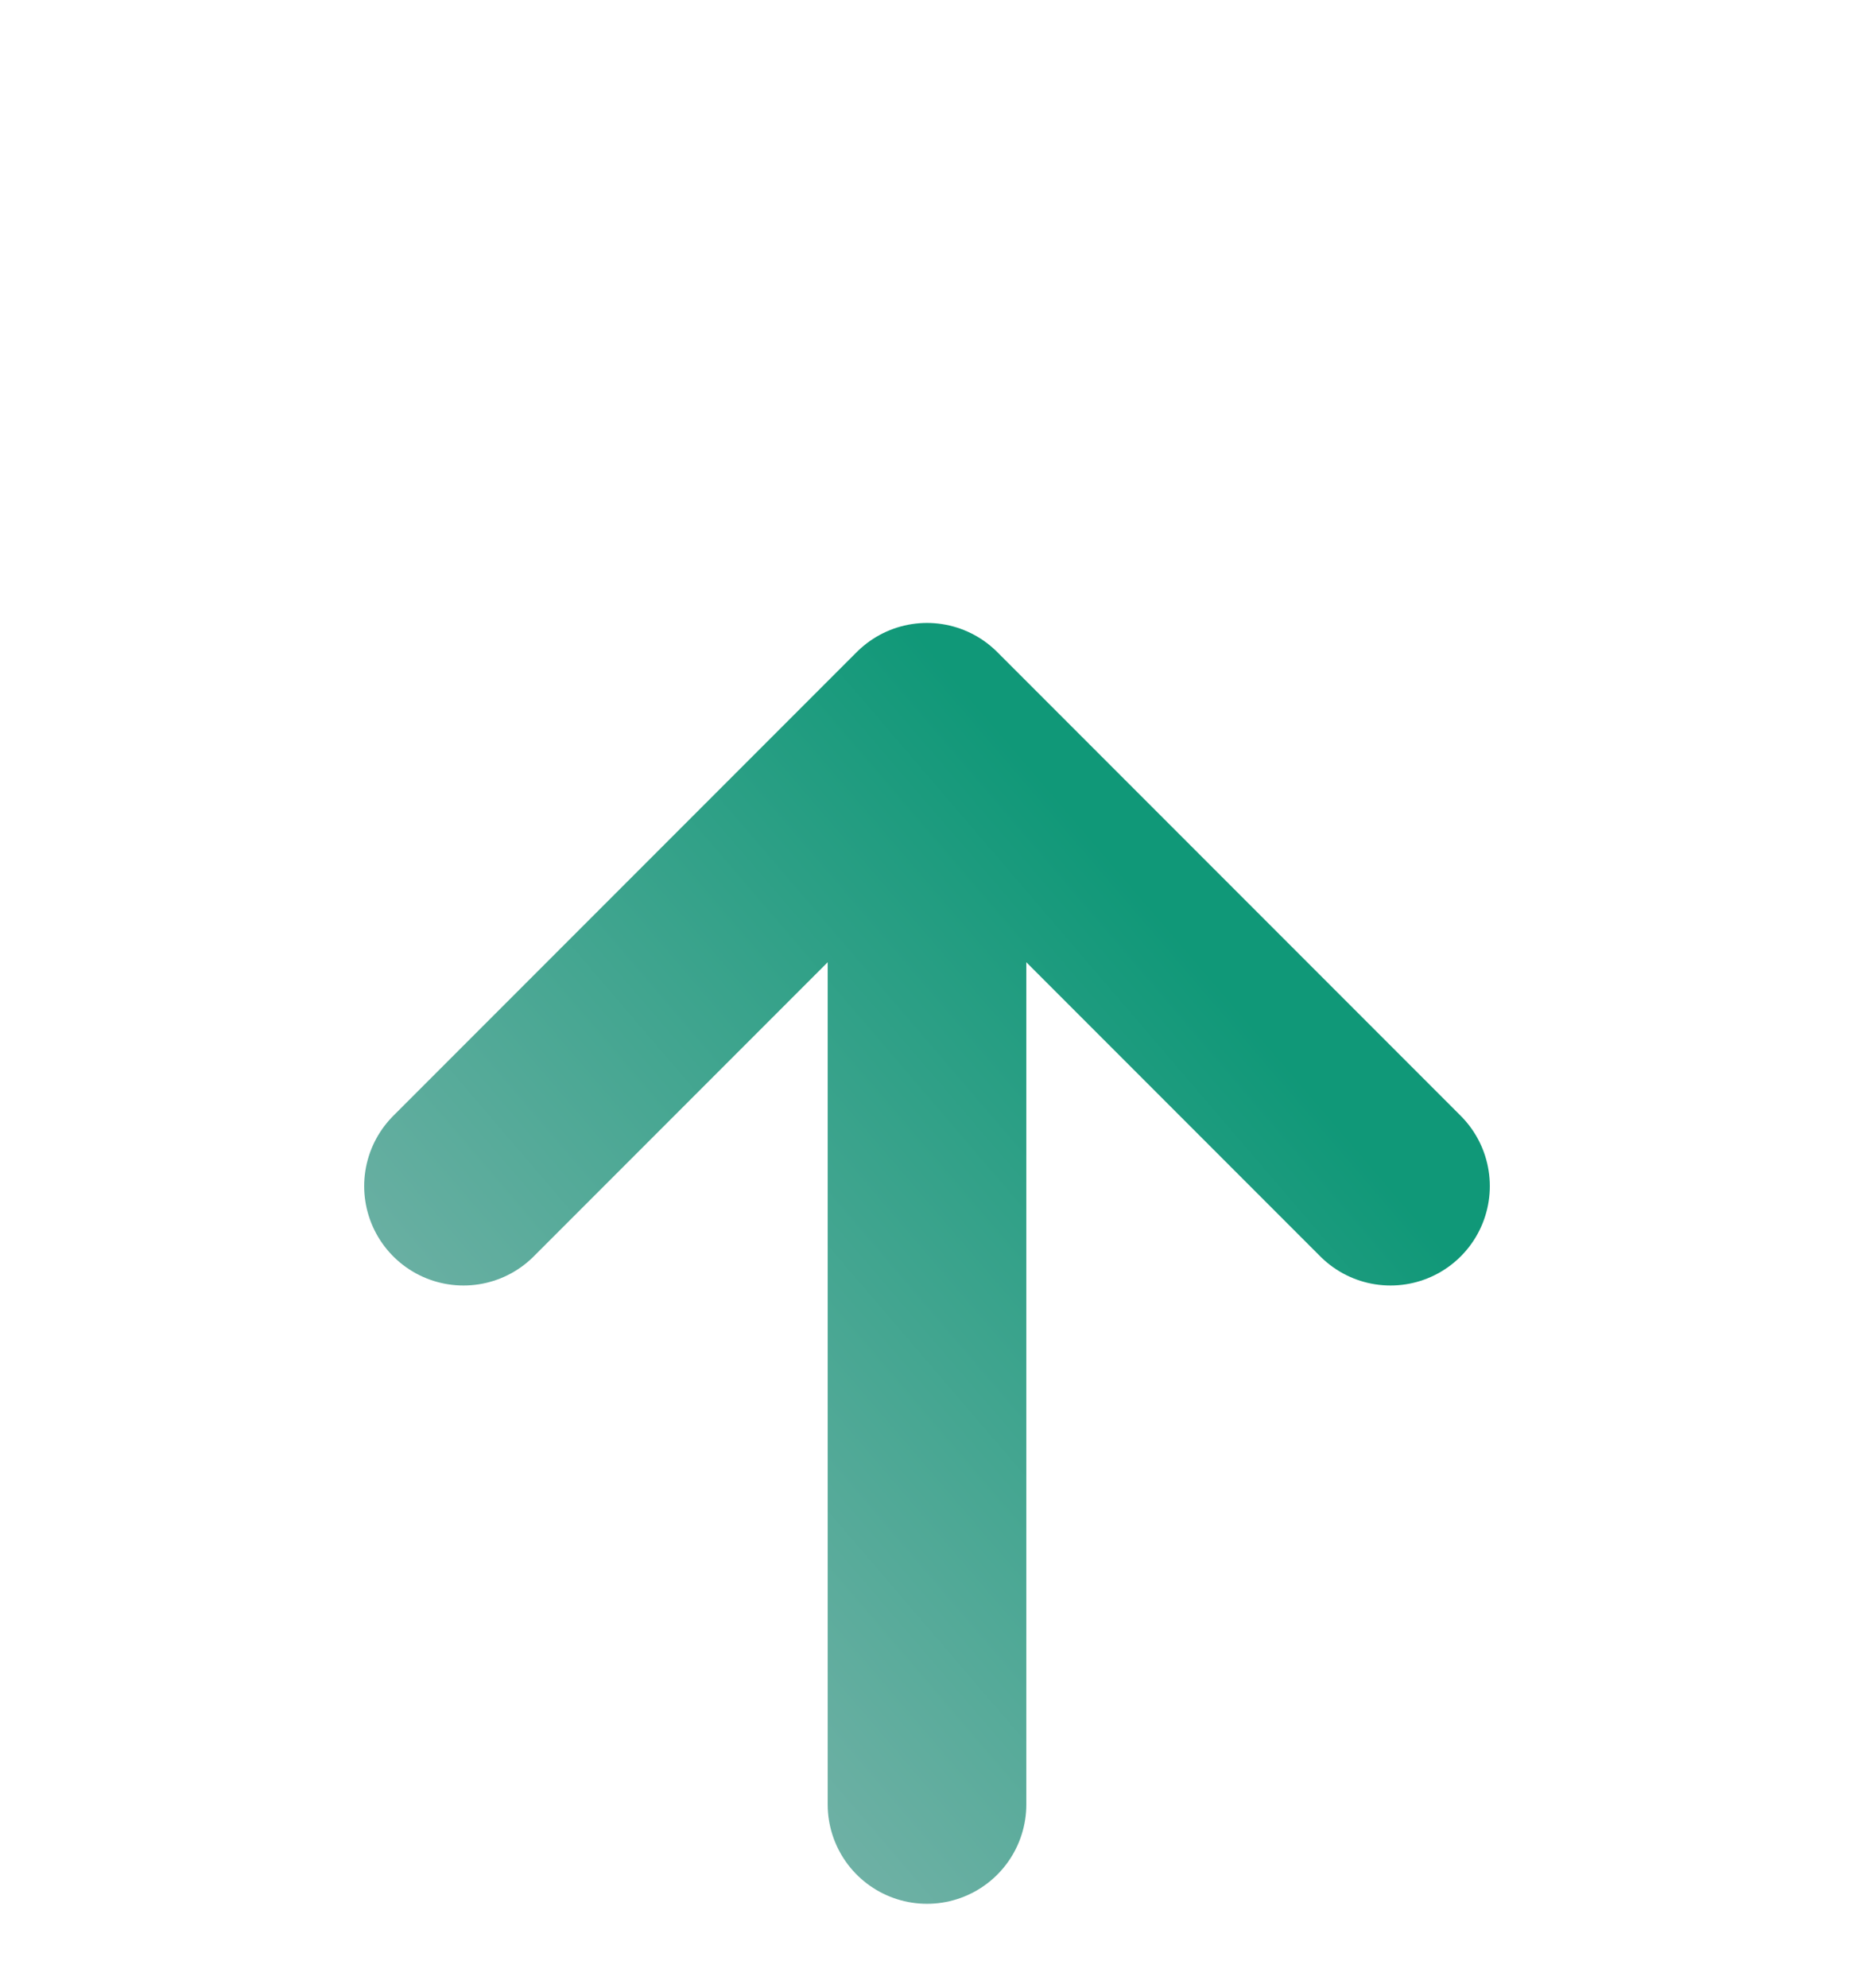 <svg width="14" height="15" viewBox="0 0 14 10" fill="none" xmlns="http://www.w3.org/2000/svg">
<path d="M7 2.951L10.5 6.451M7 2.951L3.5 6.451M7 2.951L7 11.117" stroke="url(#paint0_linear_1000_10608)" stroke-width="1.5" stroke-linecap="round" stroke-linejoin="round"/>
<defs>
<linearGradient id="paint0_linear_1000_10608" x1="10.5" y1="2.951" x2="2.429" y2="9.868" gradientUnits="userSpaceOnUse">
<stop offset="0.213" stop-color="#109878"/>
<stop offset="1" stop-color="#8AB8B2"/>
</linearGradient>
</defs>
</svg>
